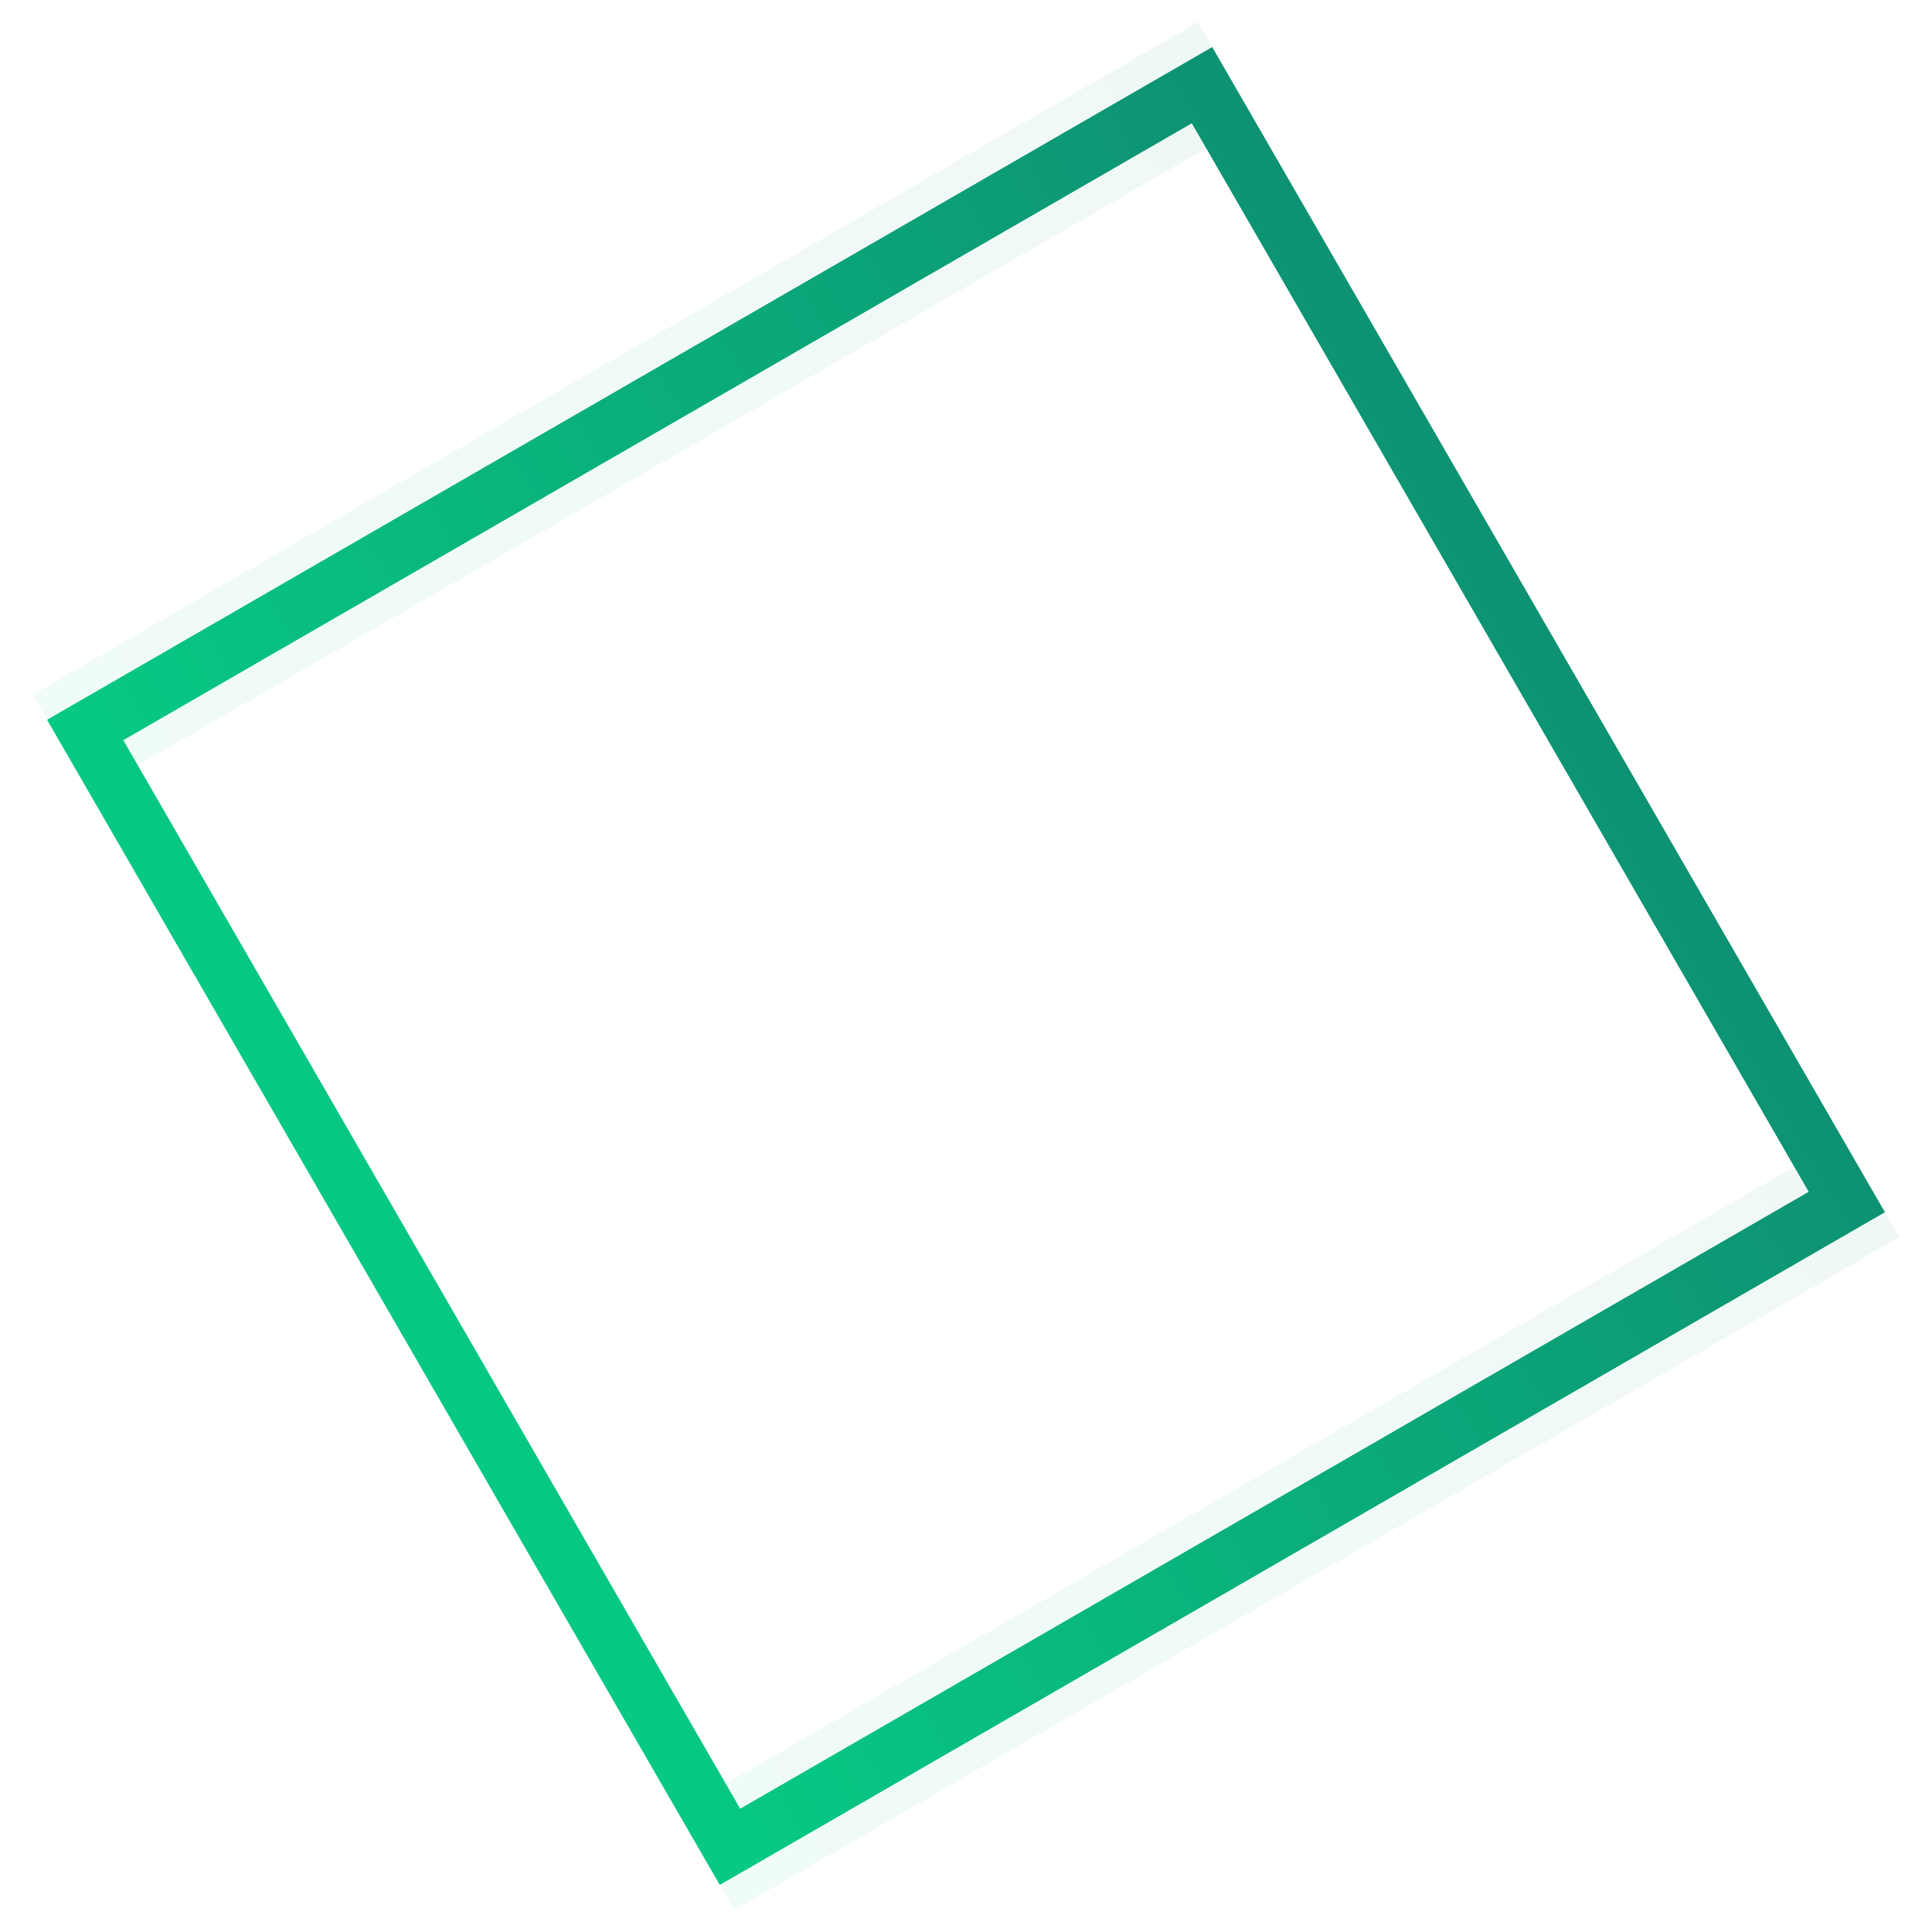 <svg xmlns="http://www.w3.org/2000/svg" version="1.1" xmlns:xlink="http://www.w3.org/1999/xlink" xmlns:svgjs="http://svgjs.dev/svgjs" viewBox="0 0 800 800"><defs><linearGradient x1="50%" y1="0%" x2="50%" y2="100%" id="nnneon-grad"><stop stop-color="#0D9373" stop-opacity="1" offset="0%"></stop><stop stop-color="#07C983" stop-opacity="1" offset="100%"></stop></linearGradient><filter id="nnneon-filter" x="-100%" y="-100%" width="400%" height="400%" filterUnits="objectBoundingBox" primitiveUnits="userSpaceOnUse" color-interpolation-filters="sRGB">
	<feGaussianBlur stdDeviation="12 8" x="0%" y="0%" width="100%" height="100%" in="SourceGraphic" edgeMode="none" result="blur"></feGaussianBlur></filter><filter id="nnneon-filter2" x="-100%" y="-100%" width="400%" height="400%" filterUnits="objectBoundingBox" primitiveUnits="userSpaceOnUse" color-interpolation-filters="sRGB">
	<feGaussianBlur stdDeviation="10 17" x="0%" y="0%" width="100%" height="100%" in="SourceGraphic" edgeMode="none" result="blur"></feGaussianBlur></filter></defs><g stroke-width="23" stroke="url(#nnneon-grad)" fill="none" transform="rotate(60, 400, 400)"><rect width="534" height="534" x="133" y="133" filter="url(#nnneon-filter)" rx="0" ry="0"></rect><rect width="534" height="534" x="145" y="133" filter="url(#nnneon-filter2)" opacity="0.25" rx="0" ry="0"></rect><rect width="534" height="534" x="121" y="133" filter="url(#nnneon-filter2)" opacity="0.25" rx="0" ry="0"></rect><rect width="534" height="534" x="133" y="133" rx="0" ry="0"></rect></g></svg>